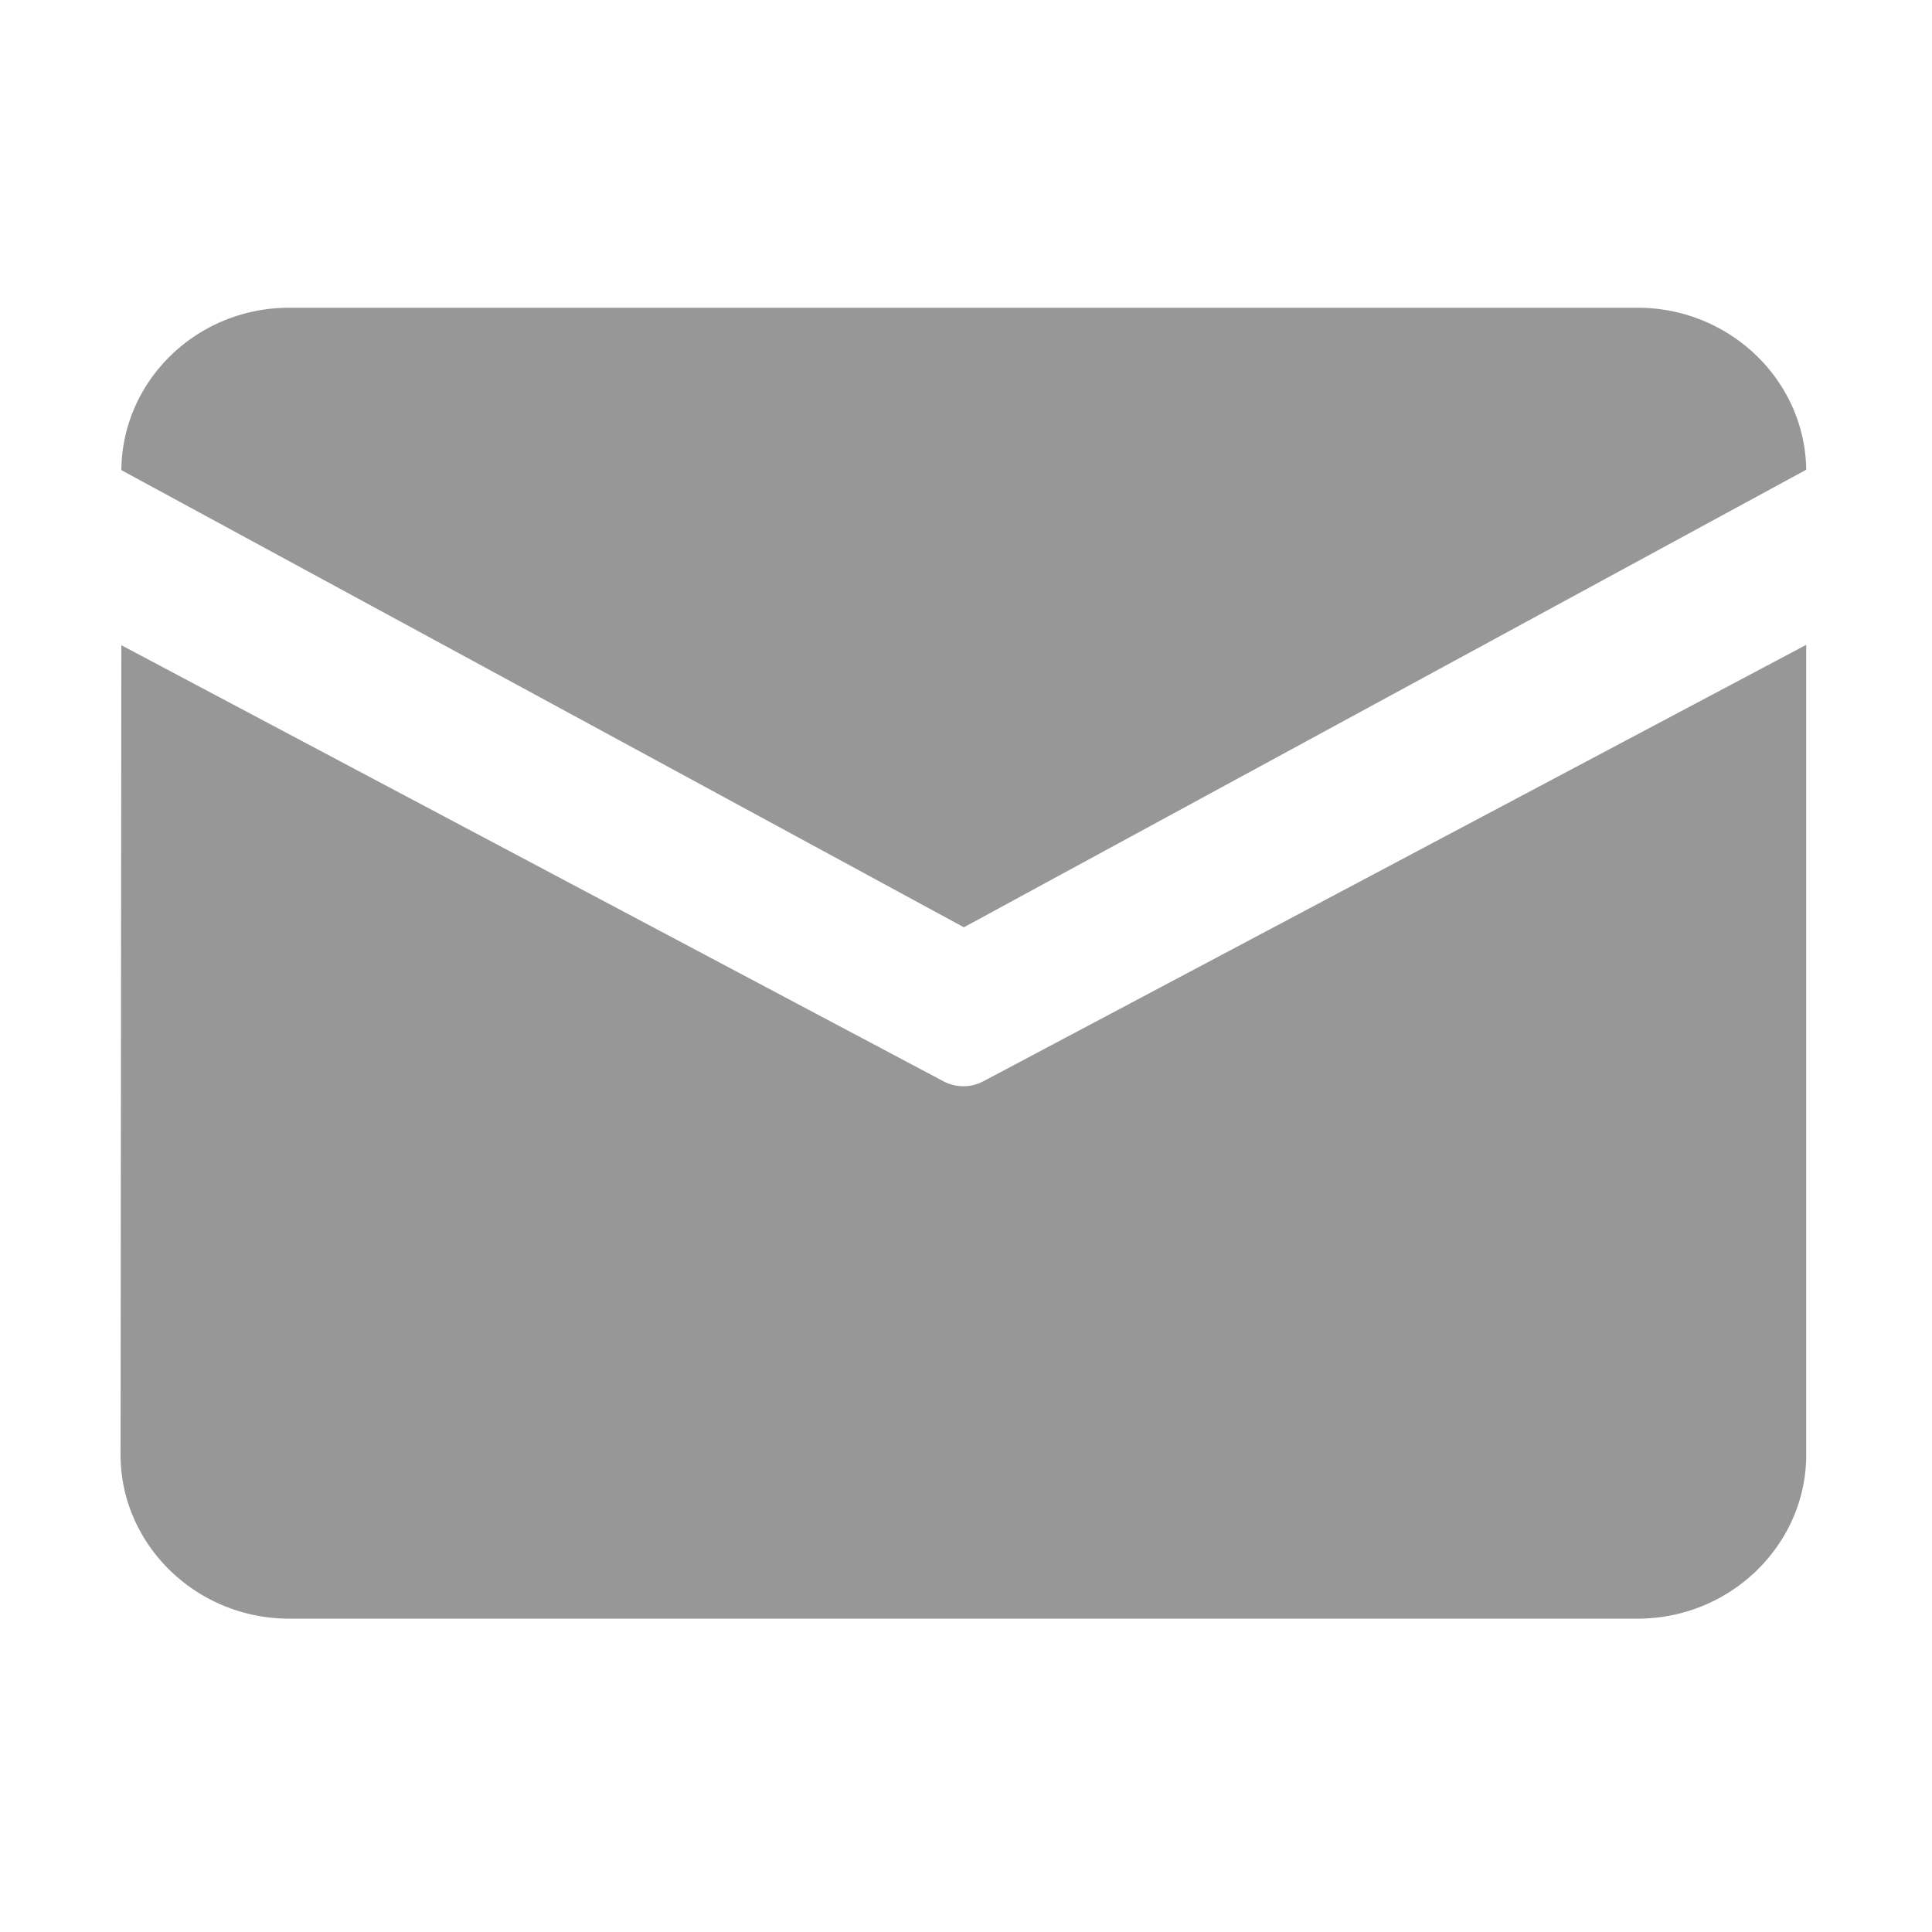 <?xml version="1.0" standalone="no"?><!DOCTYPE svg PUBLIC "-//W3C//DTD SVG 1.1//EN" "http://www.w3.org/Graphics/SVG/1.1/DTD/svg11.dtd"><svg t="1699435563386" class="icon" viewBox="0 0 1024 1024" version="1.1" xmlns="http://www.w3.org/2000/svg" p-id="4058" xmlns:xlink="http://www.w3.org/1999/xlink" width="200" height="200"><path d="M153.237 163.111H868c48.811 0 88.72 38.476 89.333 85.854L510.874 491.483 64.314 249.17c0.409-47.48 40.01-86.059 88.923-86.059z m-88.924 178.87l-0.409 429.063c0 47.788 40.215 86.877 89.333 86.877H868c49.118 0 89.333-39.09 89.333-86.877V341.777L521.312 573.039a22.628 22.628 0 0 1-21.387 0L64.313 341.98z m0 0" p-id="4059" fill="#979797"></path></svg>